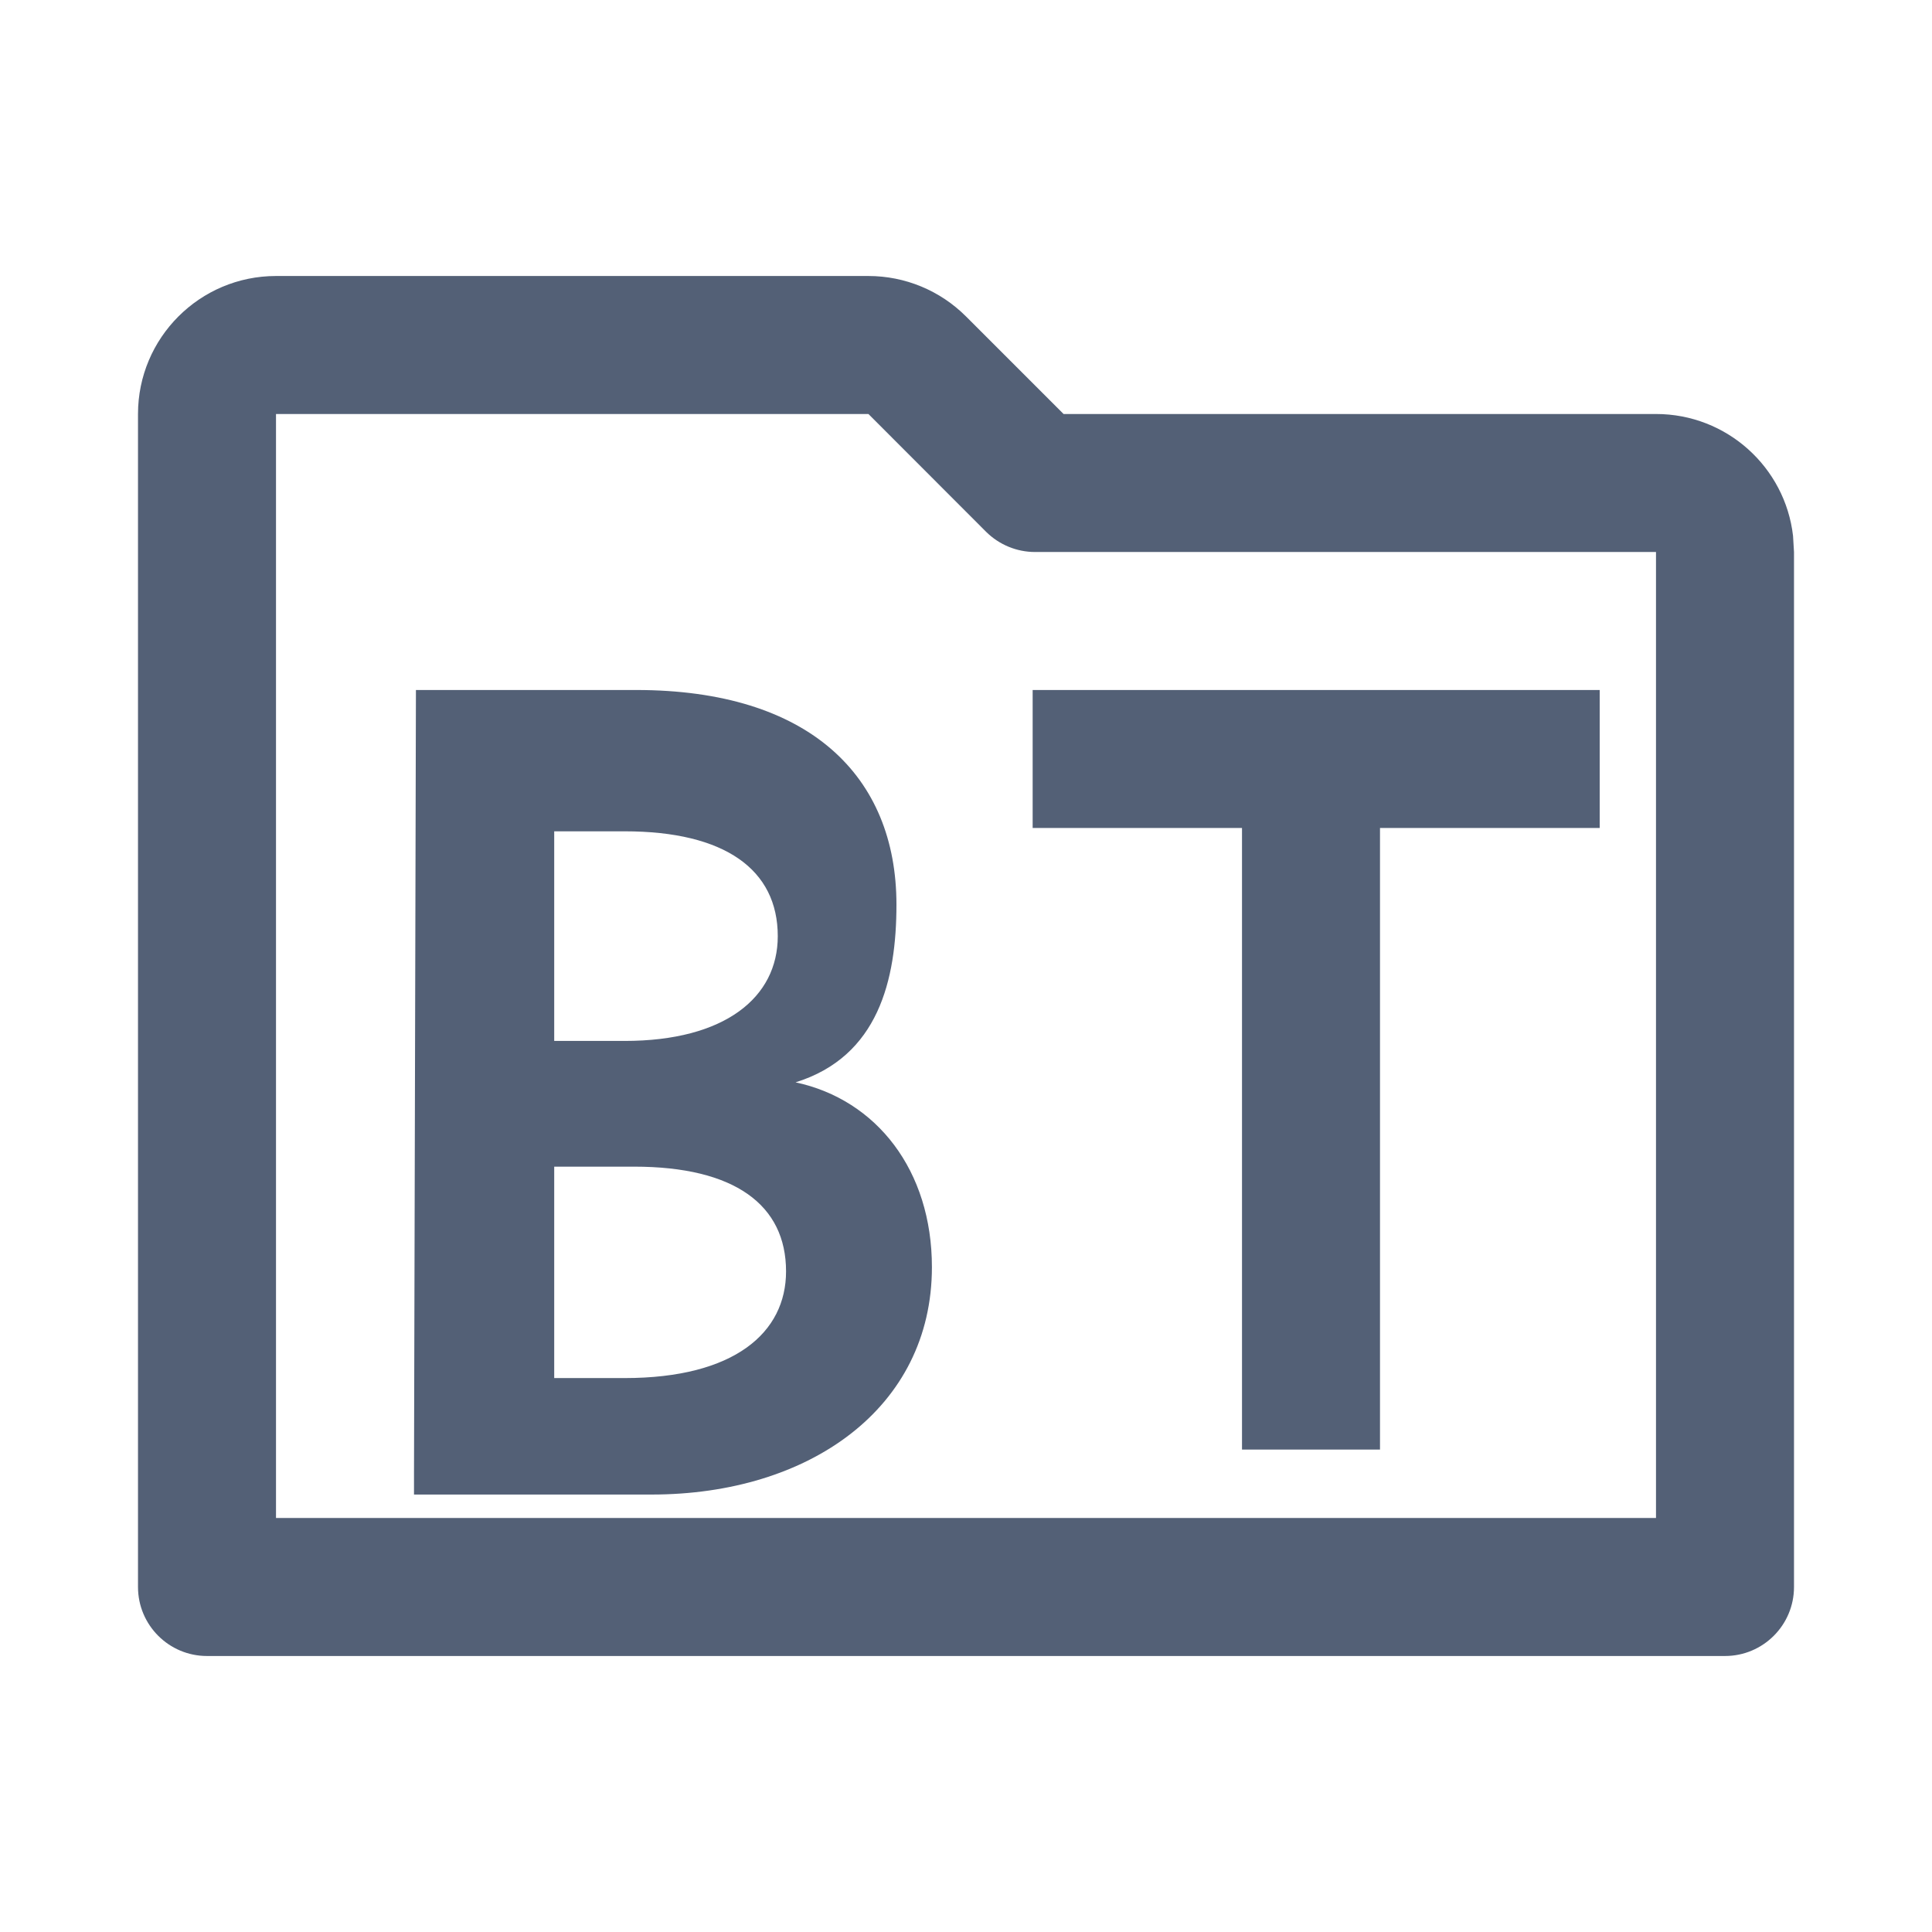 <svg xmlns="http://www.w3.org/2000/svg" width="14" height="14" viewBox="0 0 14 14">
  <path fill="#536076" d="M5.793,0.5 C6.058,0.5 6.312,0.605 6.5,0.793 L6.5,0.793 L7.207,1.5 L11.5,1.5 C12.013,1.5 12.436,1.886 12.493,2.383 L12.493,2.383 L12.5,2.5 L12.5,10 C12.5,10.276 12.276,10.5 12,10.5 L12,10.5 L1,10.5 C0.724,10.5 0.5,10.276 0.5,10 L0.5,10 L0.5,1.5 C0.5,0.948 0.948,0.5 1.5,0.5 L1.5,0.5 Z M5.793,1.5 L1.5,1.5 L1.5,9.5 L11.5,9.5 L11.5,2.5 L7,2.5 C6.867,2.5 6.74,2.447 6.646,2.354 L6.646,2.354 L5.793,1.5 Z M4.11,3.5 C5.365,3.5 5.996,4.124 5.996,5.055 C5.996,5.601 5.865,6.156 5.265,6.343 C5.853,6.469 6.253,6.982 6.253,7.682 C6.253,8.704 5.363,9.33 4.222,9.33 L4.222,9.33 L2.5,9.33 L2.5,9.178 L2.514,3.5 Z M11.092,3.5 L11.092,4.5 L9.5,4.5 L9.5,9.004 L8.5,9.004 L8.5,4.5 L6.983,4.5 L6.983,3.5 L11.092,3.5 Z M4.095,6.954 L3.516,6.954 L3.516,8.486 L4.026,8.486 C4.823,8.486 5.196,8.156 5.196,7.713 C5.196,7.231 4.823,6.954 4.095,6.954 L4.095,6.954 Z M4.026,4.524 L3.516,4.524 L3.516,6.043 L4.026,6.043 C4.754,6.043 5.136,5.727 5.136,5.284 C5.136,4.802 4.754,4.524 4.026,4.524 L4.026,4.524 Z" transform="translate(.5 1.5)"/>
</svg>
